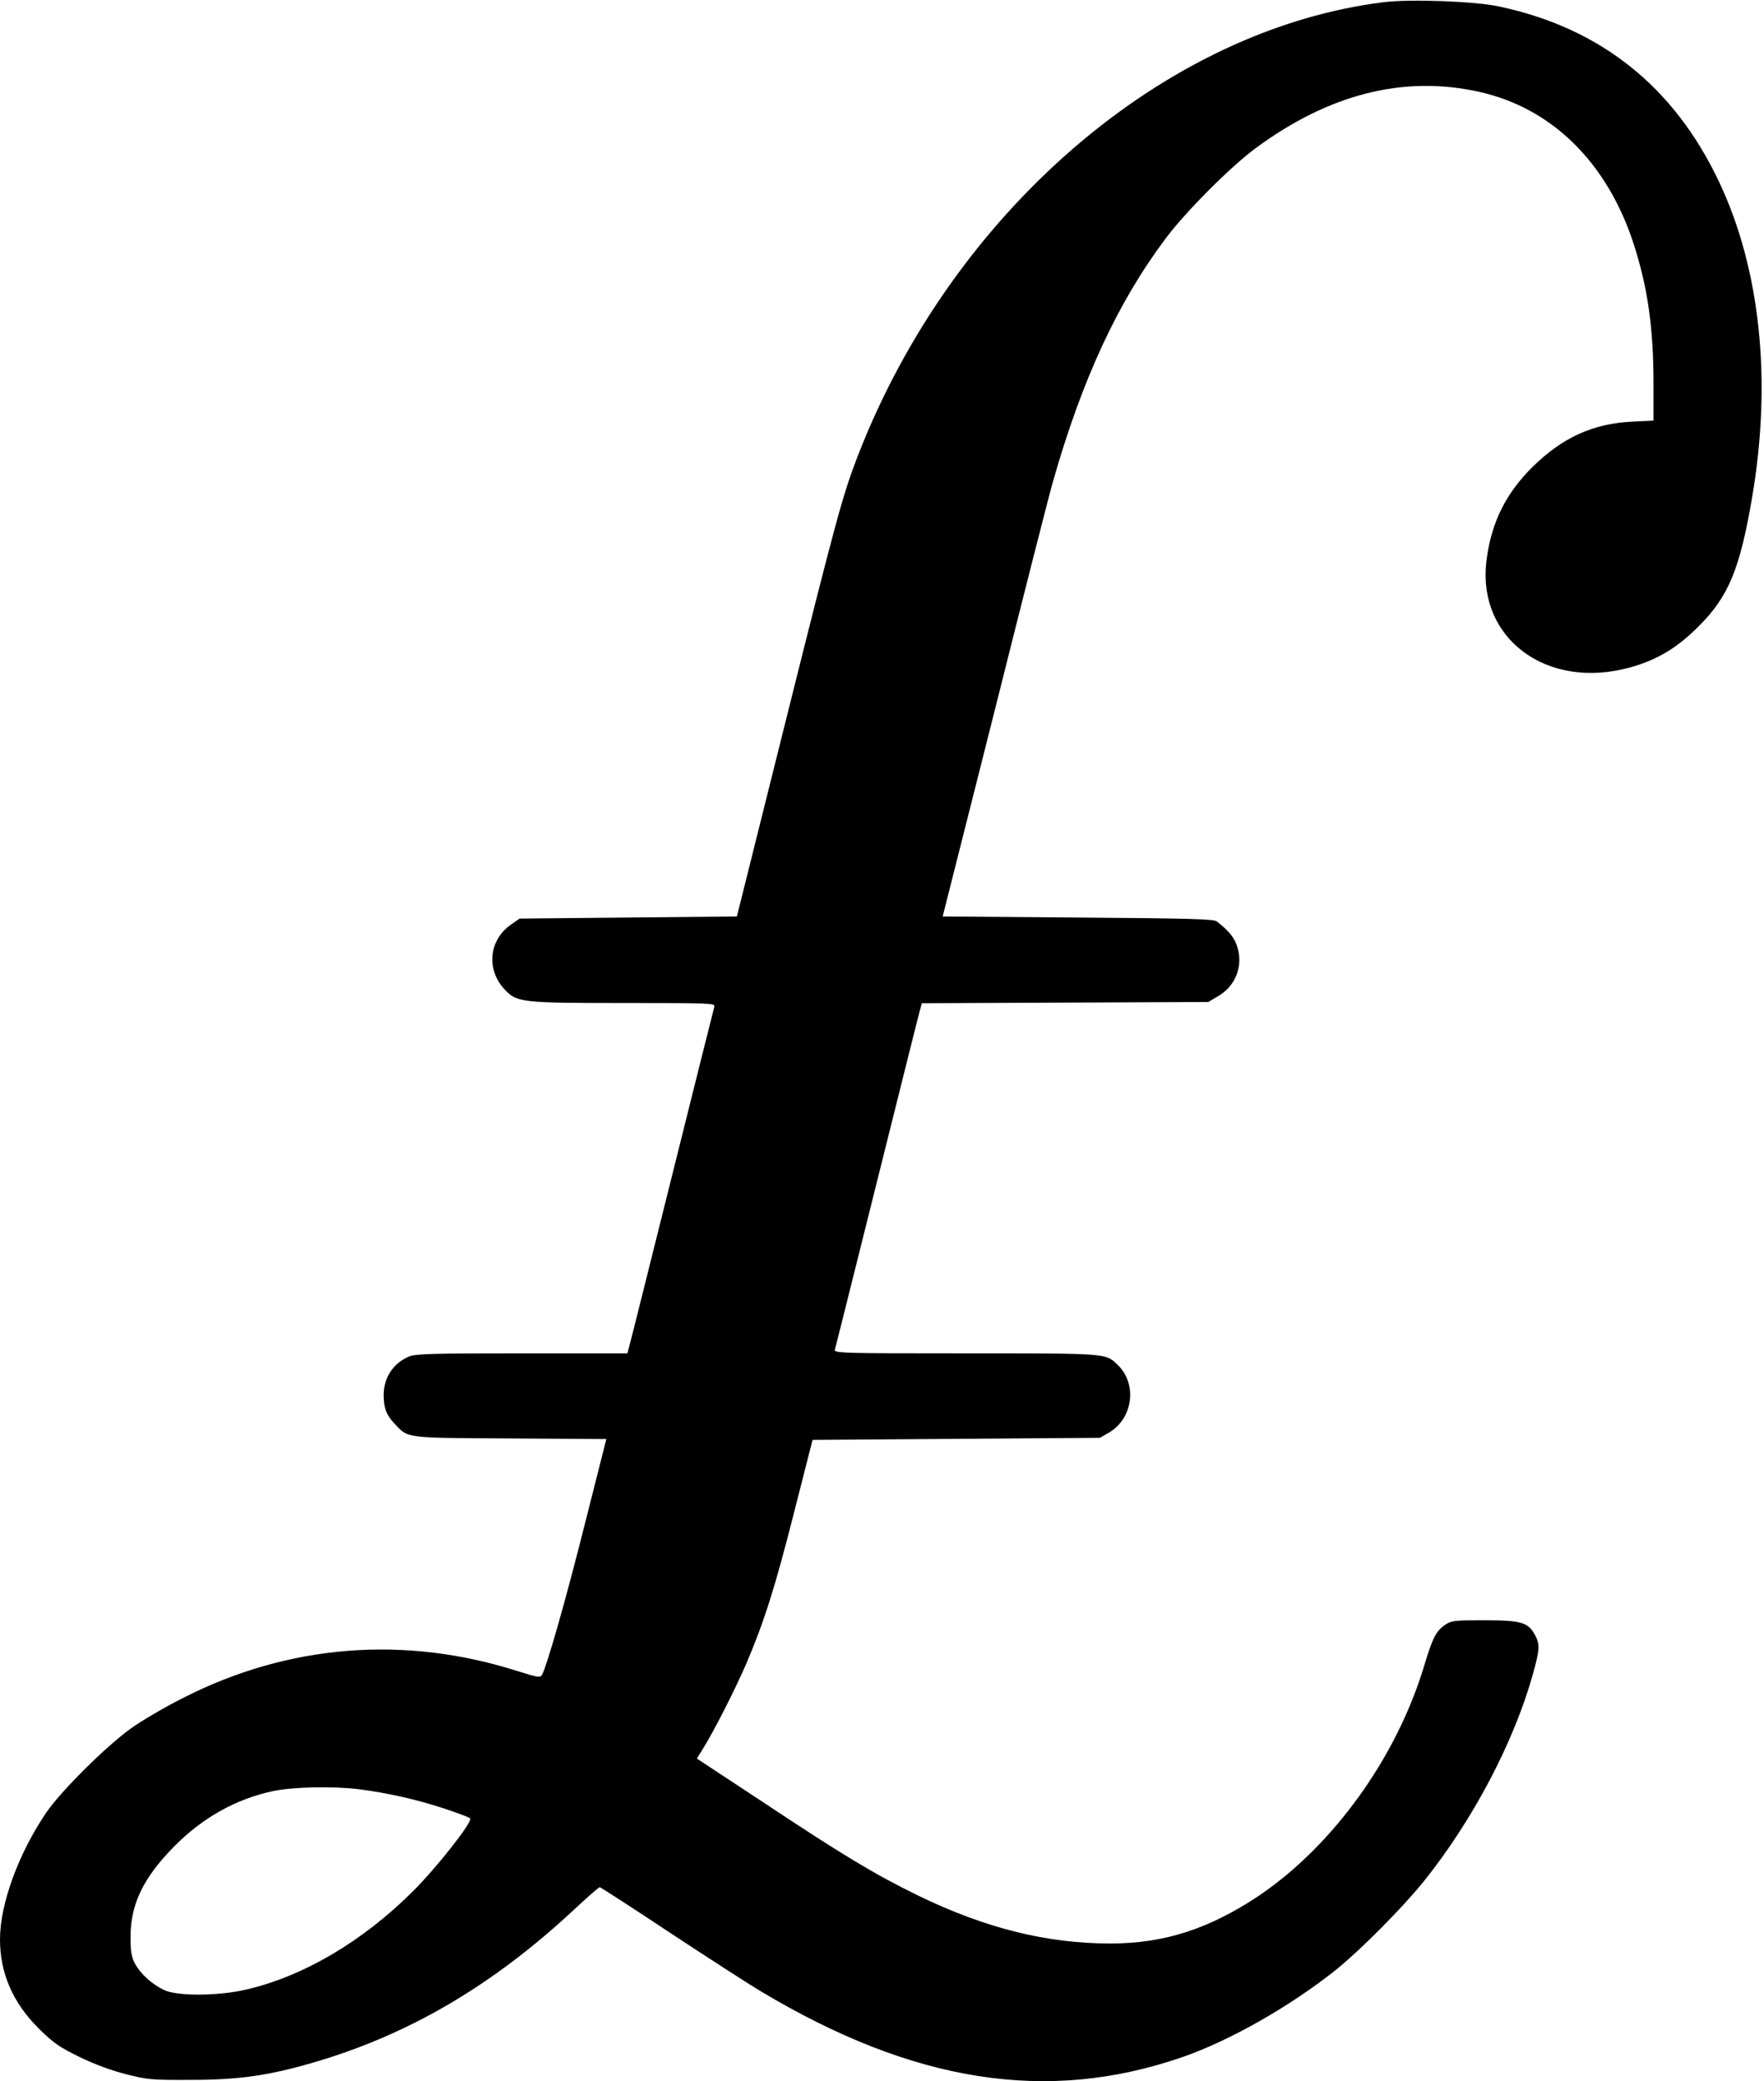 <?xml version="1.0" standalone="no"?>
<!DOCTYPE svg PUBLIC "-//W3C//DTD SVG 20010904//EN"
 "http://www.w3.org/TR/2001/REC-SVG-20010904/DTD/svg10.dtd">
<svg version="1.0" xmlns="http://www.w3.org/2000/svg"
 width="846pt" height="998pt" viewBox="0 0 846 998"
 preserveAspectRatio="xMidYMid meet">
<g transform="translate(0,998) scale(0.1,-0.1)"
fill="#000000" stroke="none">
<path d="M6640 9970 c-1054 -129 -2073 -1007 -2526 -2176 -72 -187 -100 -288
-344 -1264 l-236 -945 -521 -5 -521 -5 -43 -30 c-106 -75 -118 -218 -26 -313
57 -59 81 -62 569 -62 414 0 439 -1 434 -17 -3 -10 -93 -371 -201 -803 -108
-432 -200 -802 -206 -822 l-10 -38 -505 0 c-433 0 -510 -2 -542 -15 -76 -32
-122 -102 -122 -184 0 -63 13 -97 53 -139 66 -70 43 -67 553 -70 l462 -3 -103
-407 c-92 -366 -181 -677 -205 -723 -9 -15 -19 -14 -117 17 -542 173 -1099
129 -1602 -127 -86 -43 -199 -109 -251 -146 -118 -84 -338 -302 -408 -405
-133 -196 -222 -438 -222 -608 0 -162 61 -303 185 -427 71 -70 98 -89 196
-137 74 -36 153 -65 224 -83 102 -26 124 -28 310 -27 227 0 369 20 577 80 463
133 870 371 1265 740 61 57 115 104 119 104 4 0 156 -98 338 -219 182 -120
376 -245 431 -278 735 -441 1378 -542 2025 -318 229 79 520 245 740 421 116
94 318 297 420 424 233 291 429 663 520 986 35 125 36 147 12 193 -33 61 -66
71 -243 71 -146 0 -158 -1 -190 -23 -41 -28 -59 -62 -99 -196 -133 -441 -437
-862 -794 -1103 -237 -158 -453 -228 -710 -228 -306 0 -599 73 -921 229 -207
101 -359 192 -746 449 l-317 209 30 48 c53 85 156 288 208 409 84 197 137 362
229 726 l88 345 689 5 689 5 42 24 c118 68 139 237 41 328 -57 54 -47 53 -728
53 -597 0 -631 1 -626 18 3 9 93 370 201 802 108 432 200 802 206 822 l10 37
687 3 687 3 47 28 c83 48 120 142 93 233 -13 46 -41 80 -99 125 -16 12 -122
15 -667 19 l-648 5 249 986 c136 543 262 1038 280 1100 140 492 312 862 543
1169 94 125 308 340 427 428 353 261 711 352 1072 272 350 -77 616 -339 743
-730 68 -211 95 -403 95 -673 l0 -174 -102 -5 c-188 -9 -335 -76 -479 -218
-126 -125 -195 -262 -219 -440 -52 -378 286 -633 690 -520 128 36 223 93 325
195 146 145 200 277 259 626 94 557 38 1089 -159 1506 -217 459 -570 740
-1060 843 -115 24 -418 35 -545 20z m-4920 -8570 c139 -18 277 -49 408 -92 67
-22 124 -44 127 -48 11 -18 -158 -233 -275 -350 -242 -241 -527 -409 -804
-472 -132 -30 -323 -31 -387 -2 -60 28 -115 78 -142 128 -17 33 -21 58 -21
131 1 155 62 281 209 430 137 139 297 228 475 266 98 20 282 24 410 9z"/>
</g>
</svg>
